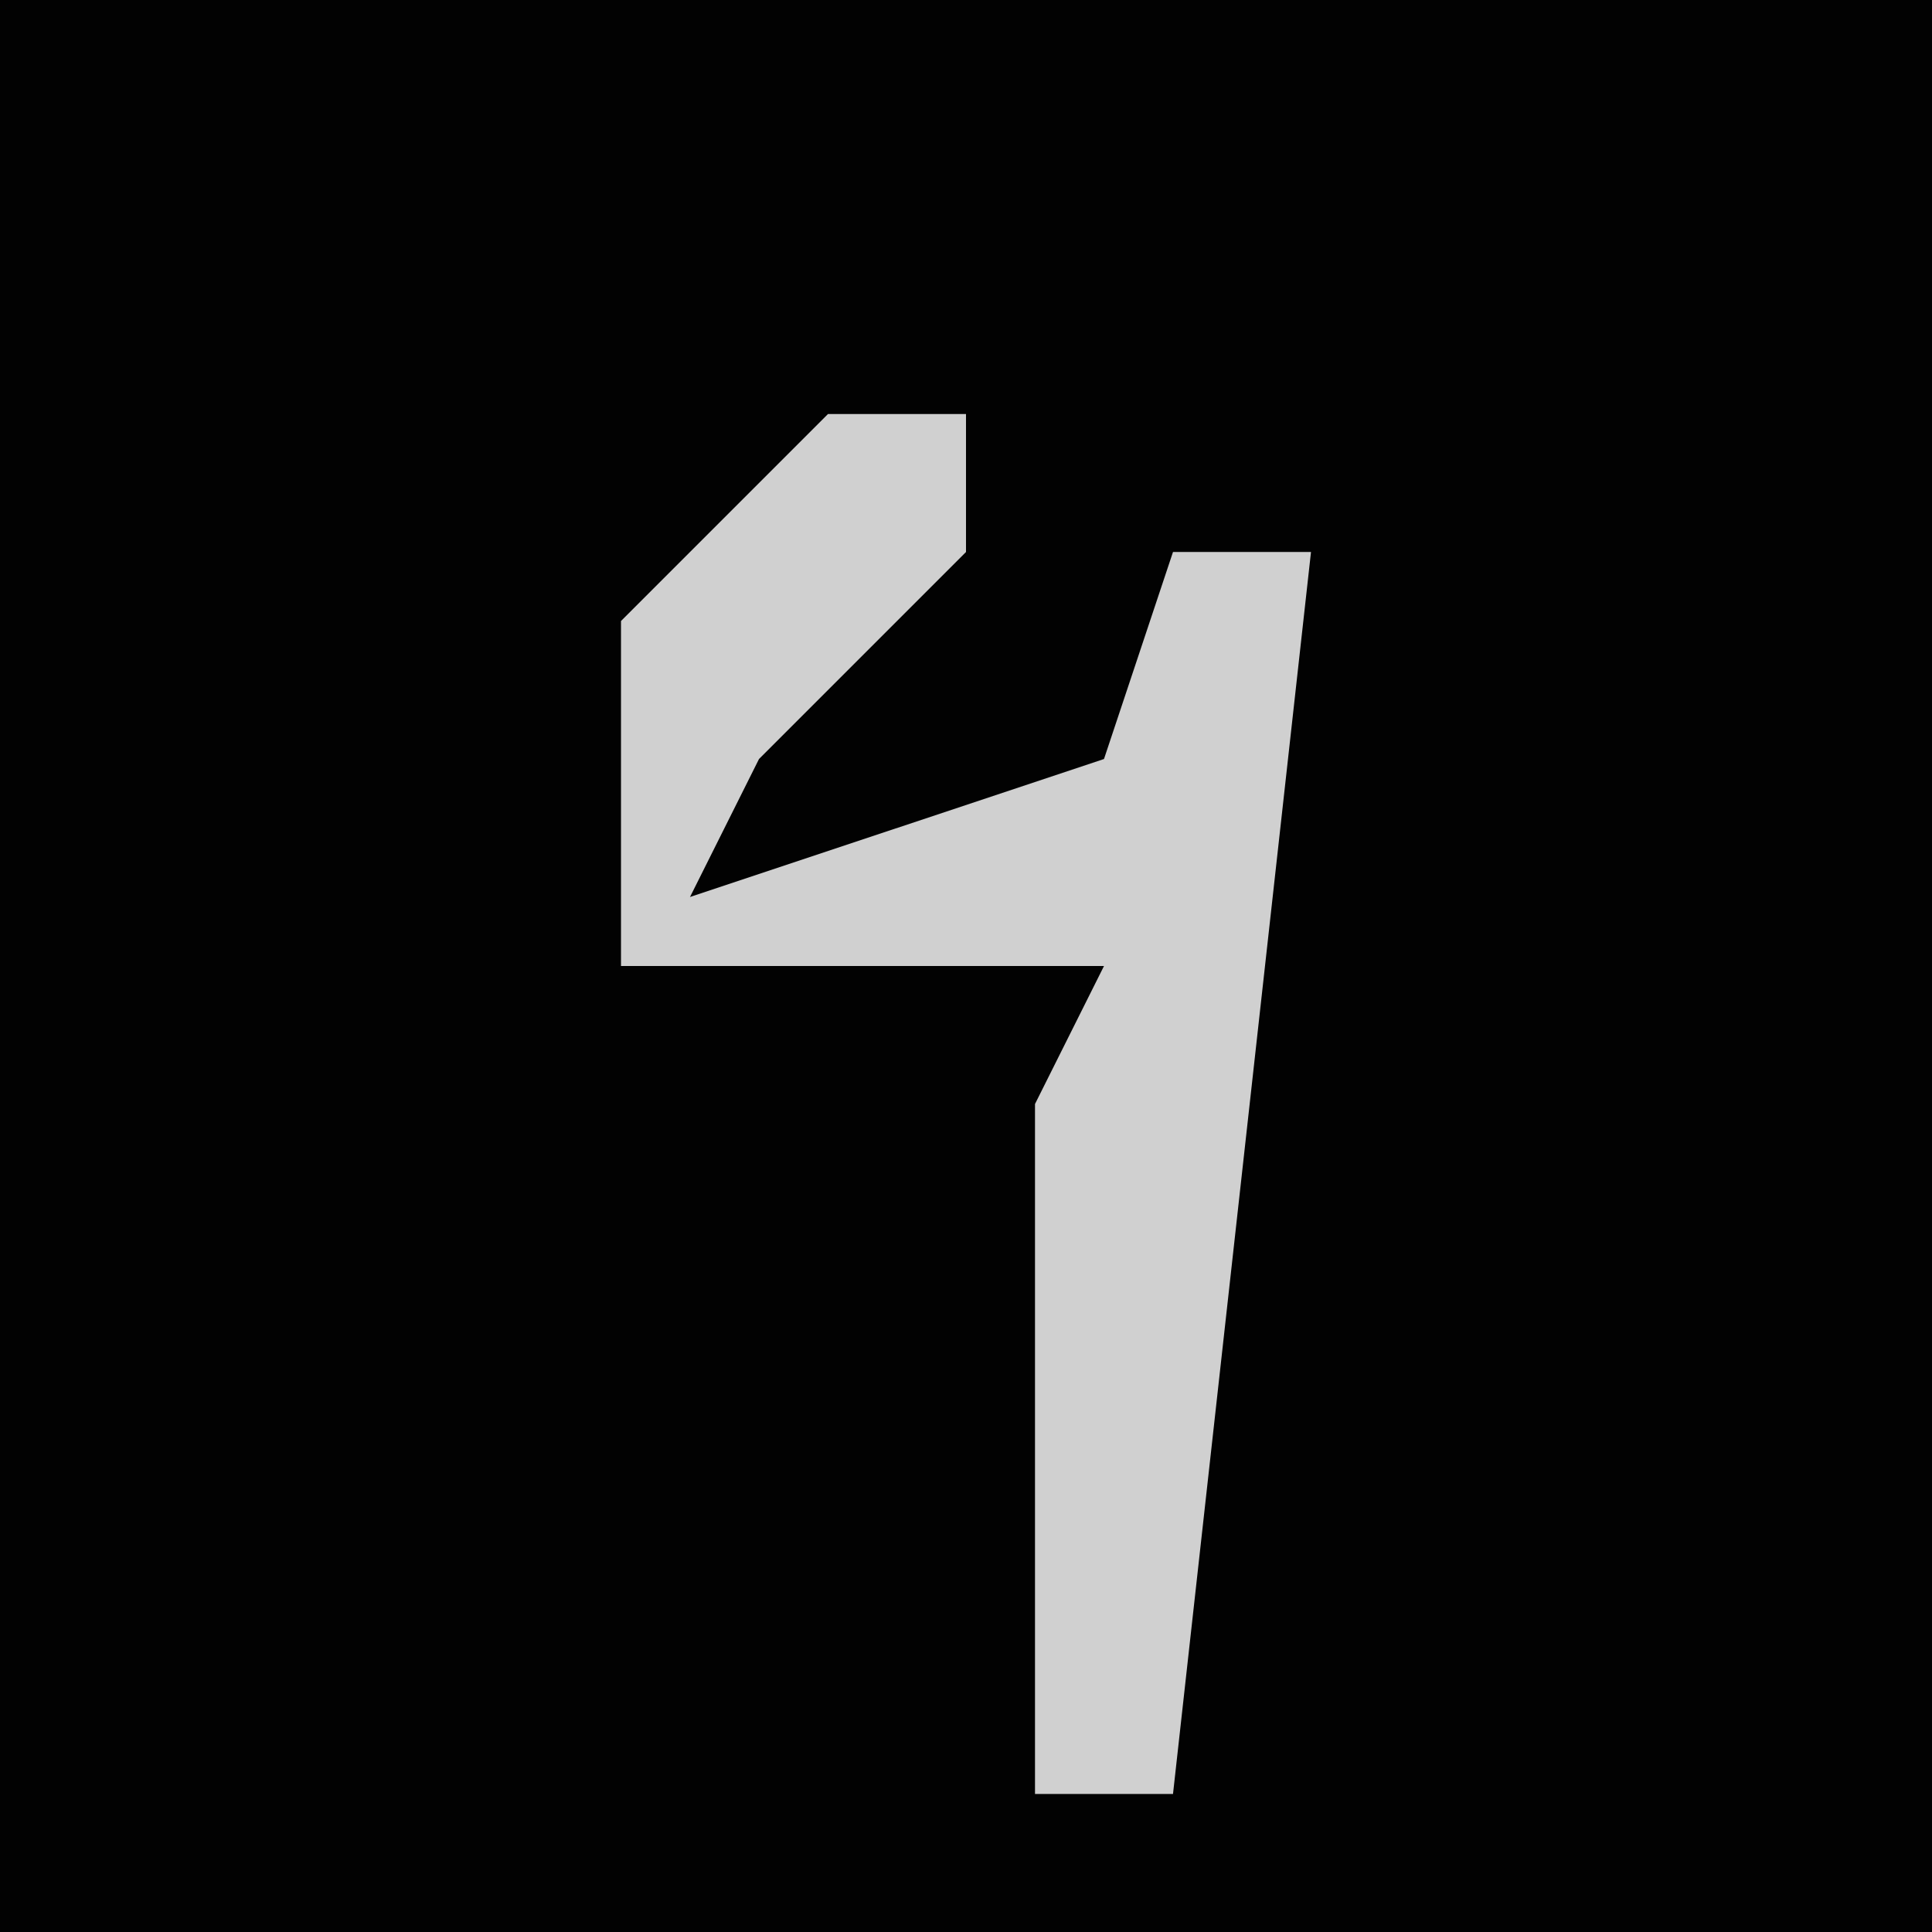 <?xml version="1.0" encoding="UTF-8"?>
<svg version="1.1" xmlns="http://www.w3.org/2000/svg" width="28" height="28">
<path d="M0,0 L28,0 L28,28 L0,28 Z " fill="#020202" transform="translate(0,0)"/>
<path d="M0,0 L2,0 L2,2 L-1,5 L-2,7 L4,5 L5,2 L7,2 L5,20 L3,20 L3,10 L4,8 L-3,8 L-3,3 Z " fill="#D0D0D0" transform="translate(12,6)"/>
</svg>
